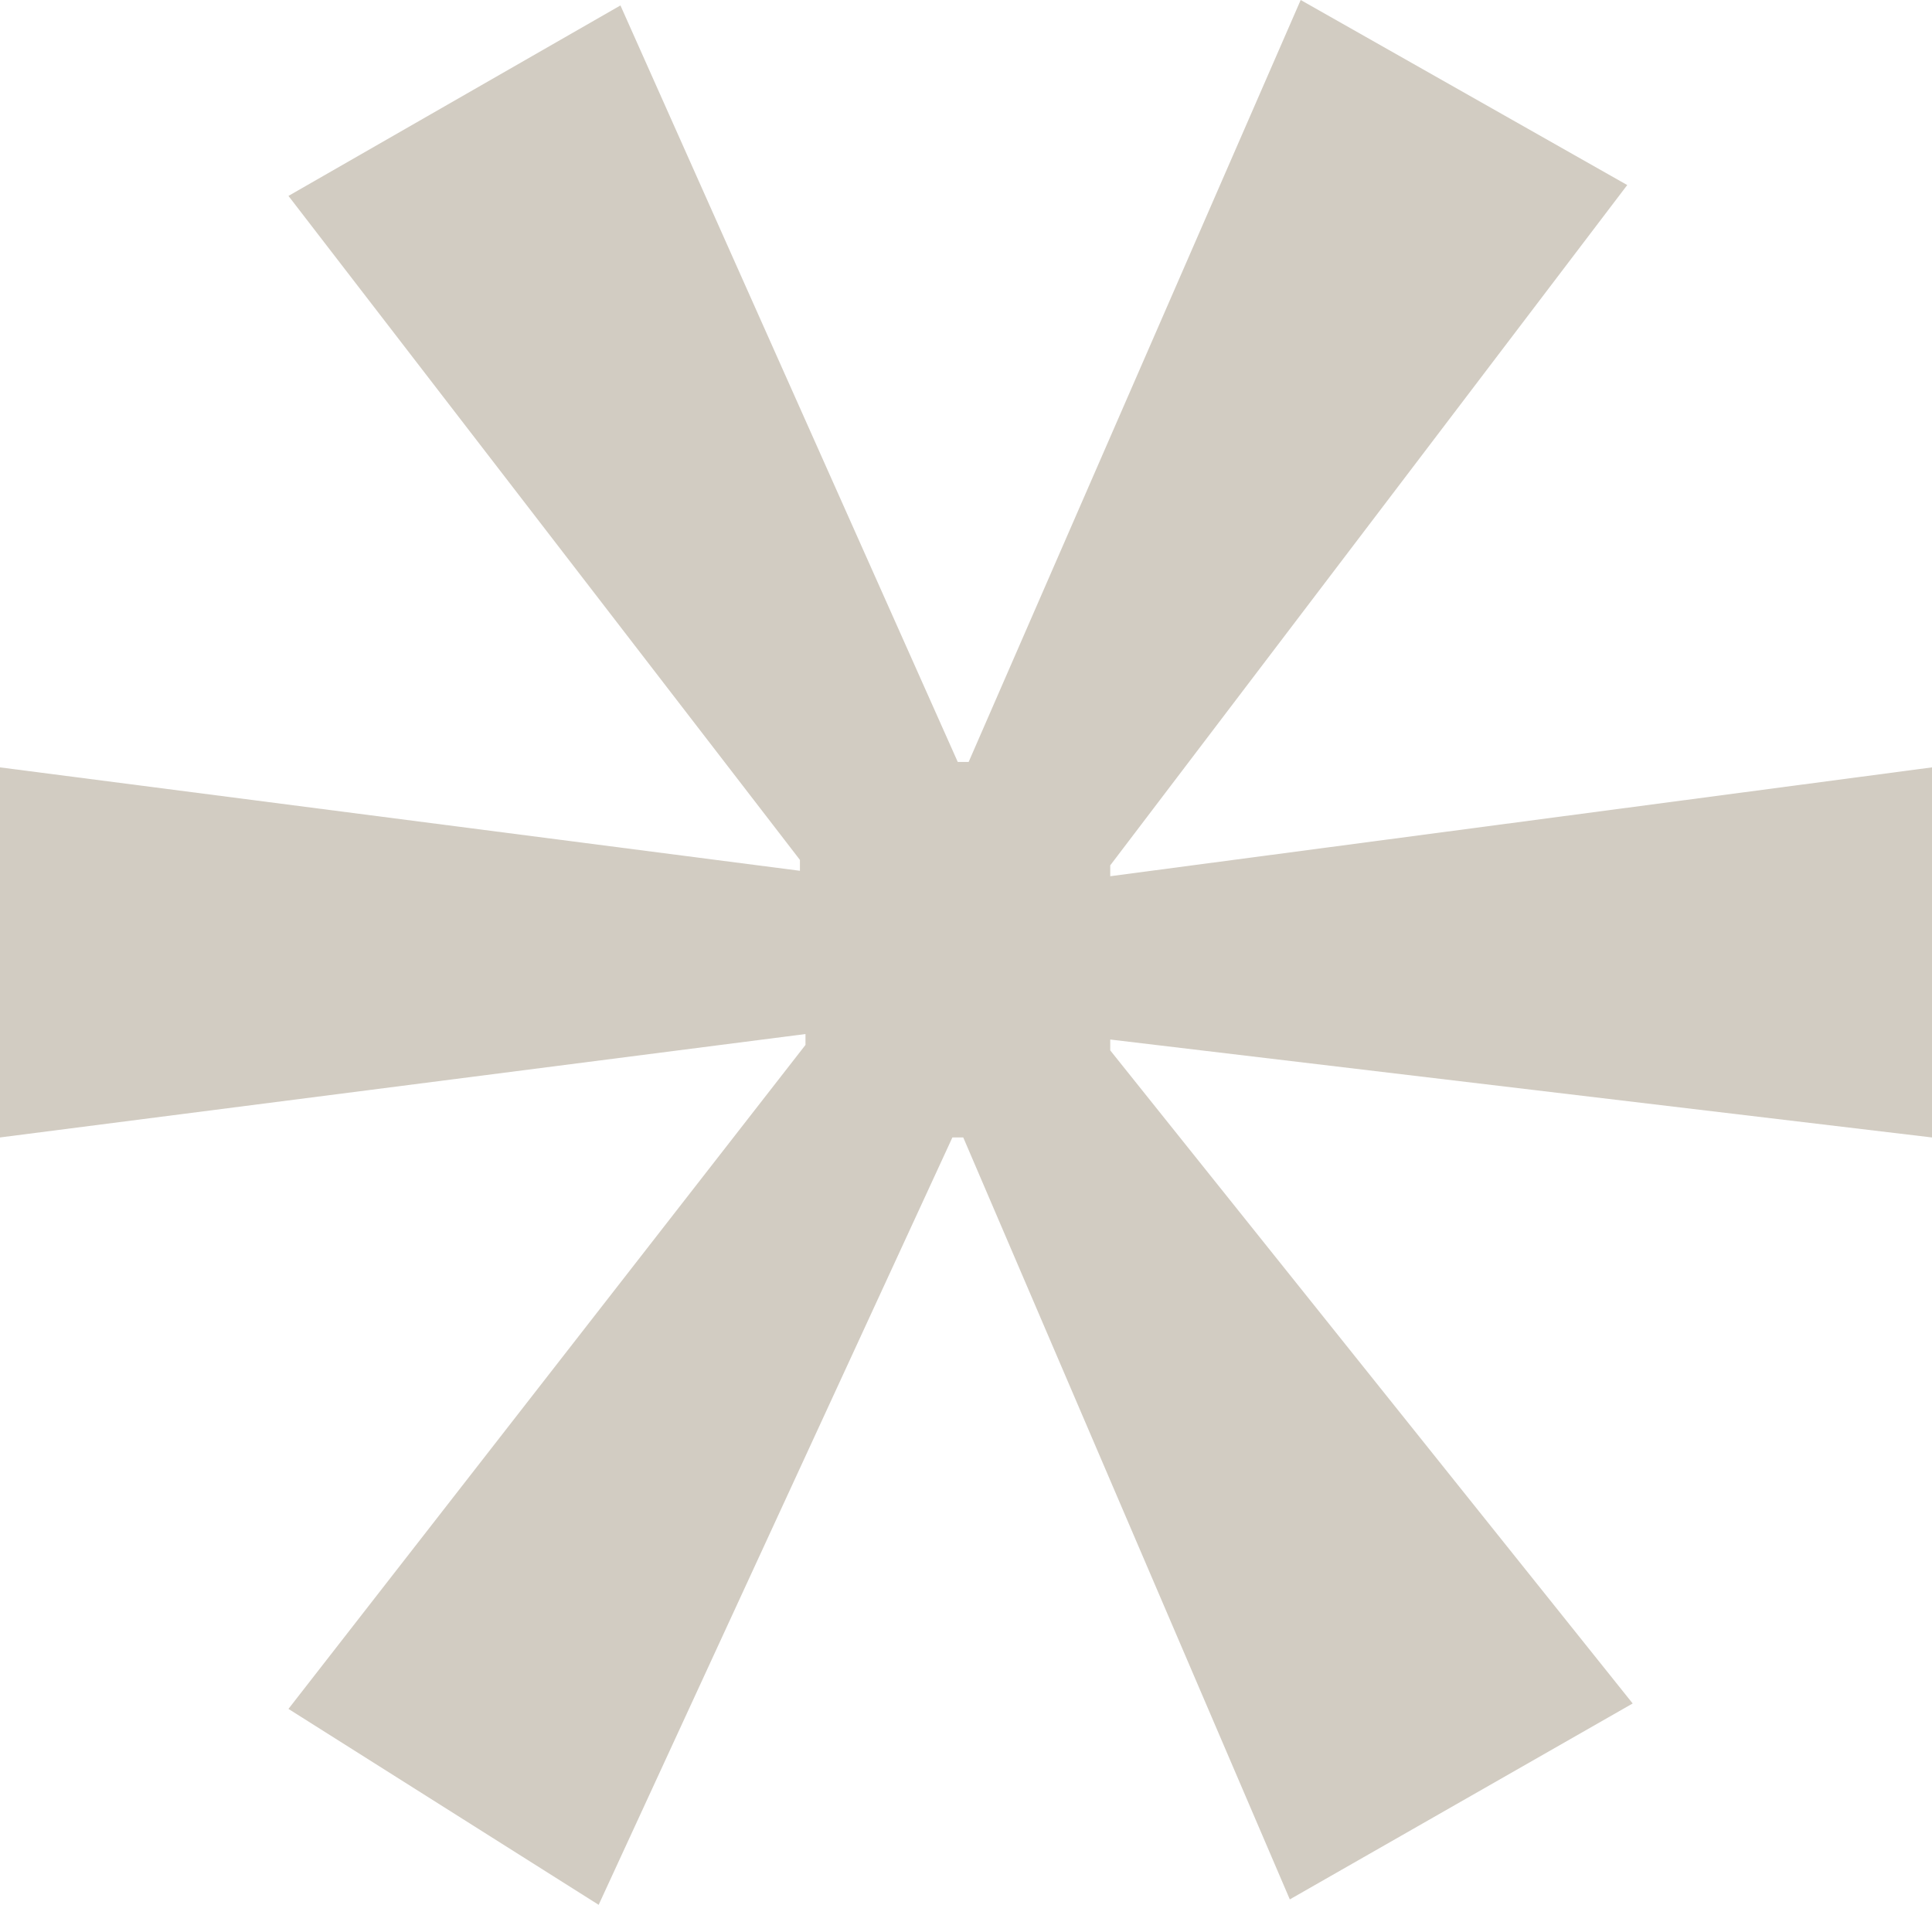 <svg xmlns="http://www.w3.org/2000/svg" viewBox="0 0 486.86 480"><path d="M410.06 46.63L279.78 218.06v2.74l207.08-27.43v93.26l-207.08-24.68v2.74l131.65 164.57-86.4 49.37-82.29-192H240L150.86 480l-78.17-49.37 130.29-167.32v-2.74l-203 26.06v-93.26l201.6 26.06v-2.74L72.69 49.37l83.66-48 85 190.63h2.75L327.77 0z" fill="#d2ccc2"/></svg>